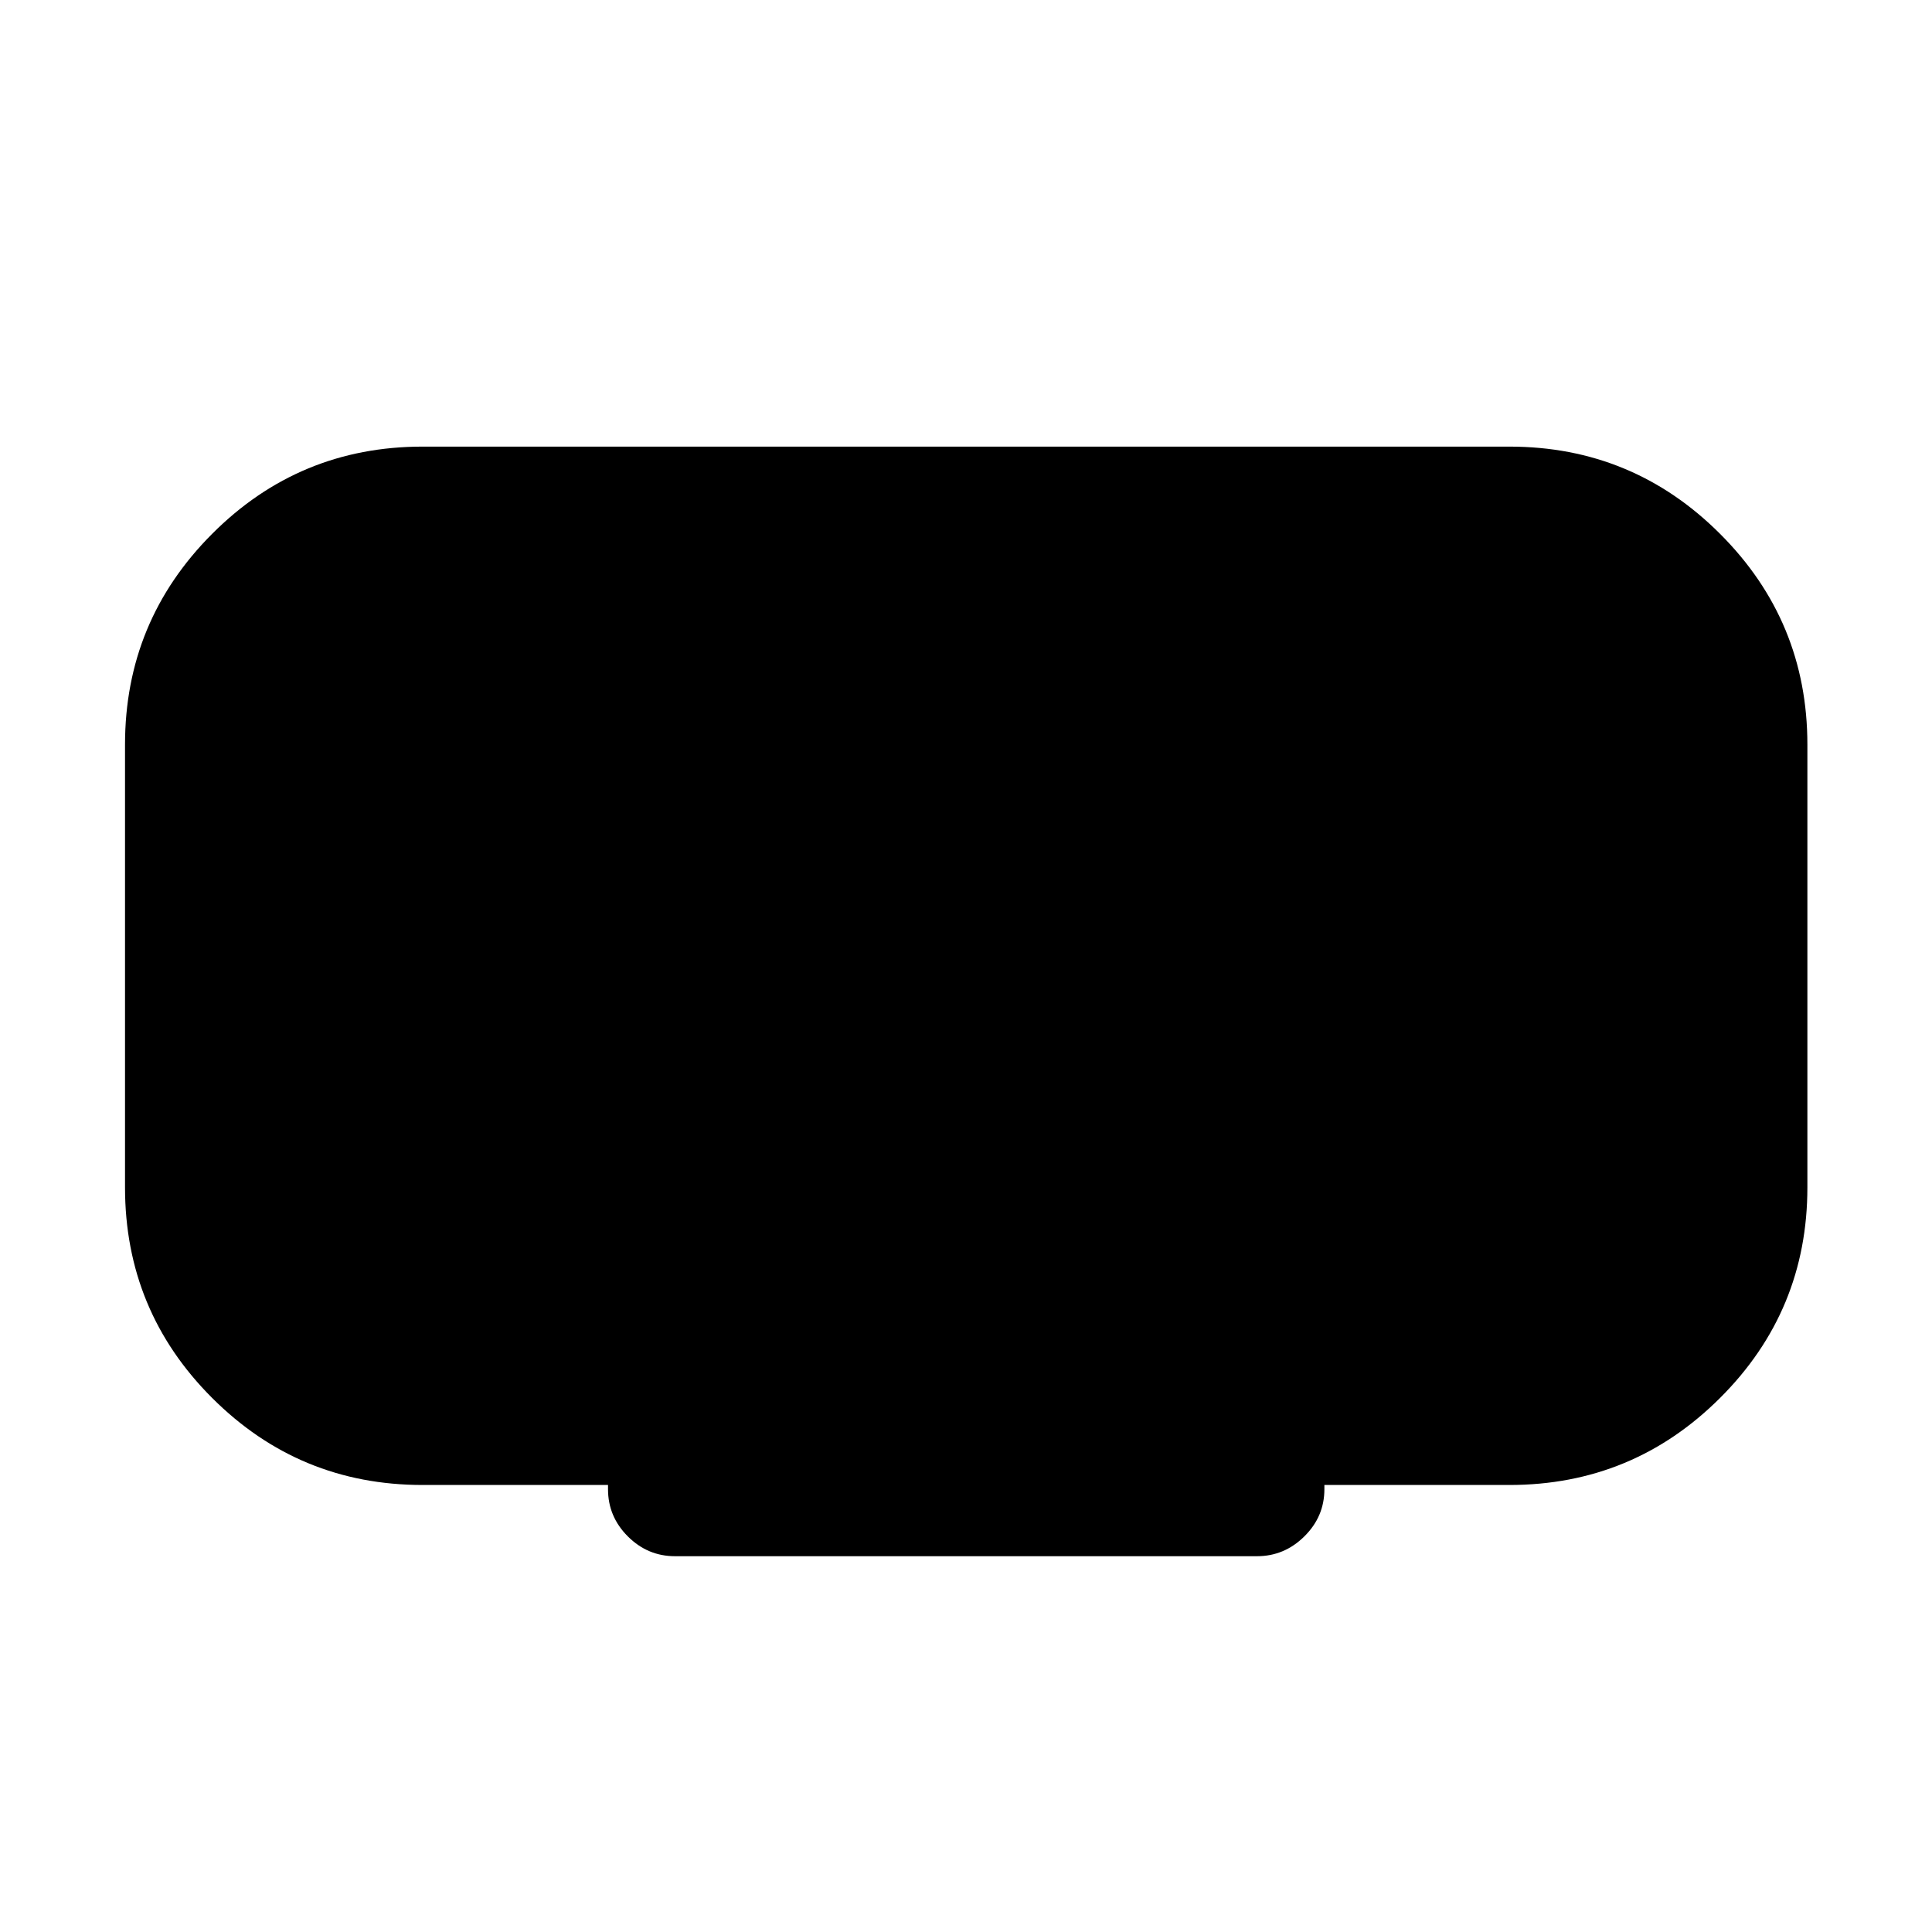 <svg xmlns="http://www.w3.org/2000/svg" height="24" viewBox="0 -960 960 960" width="24"><path d="M302.12-220v-2.12H210q-61.35 0-104.61-43.27Q62.12-308.65 62.12-370v-220q0-61.35 43.27-104.71 43.26-43.37 104.61-43.37h540q61.35 0 104.71 43.37 43.37 43.36 43.37 104.71v220q0 61.35-43.37 104.61-43.36 43.27-104.71 43.27h-91.92v2.12q0 13.58-9.95 23.42-9.94 9.85-23.52 9.85H335.39q-13.58 0-23.43-9.85-9.84-9.84-9.84-23.42Z"/></svg>
